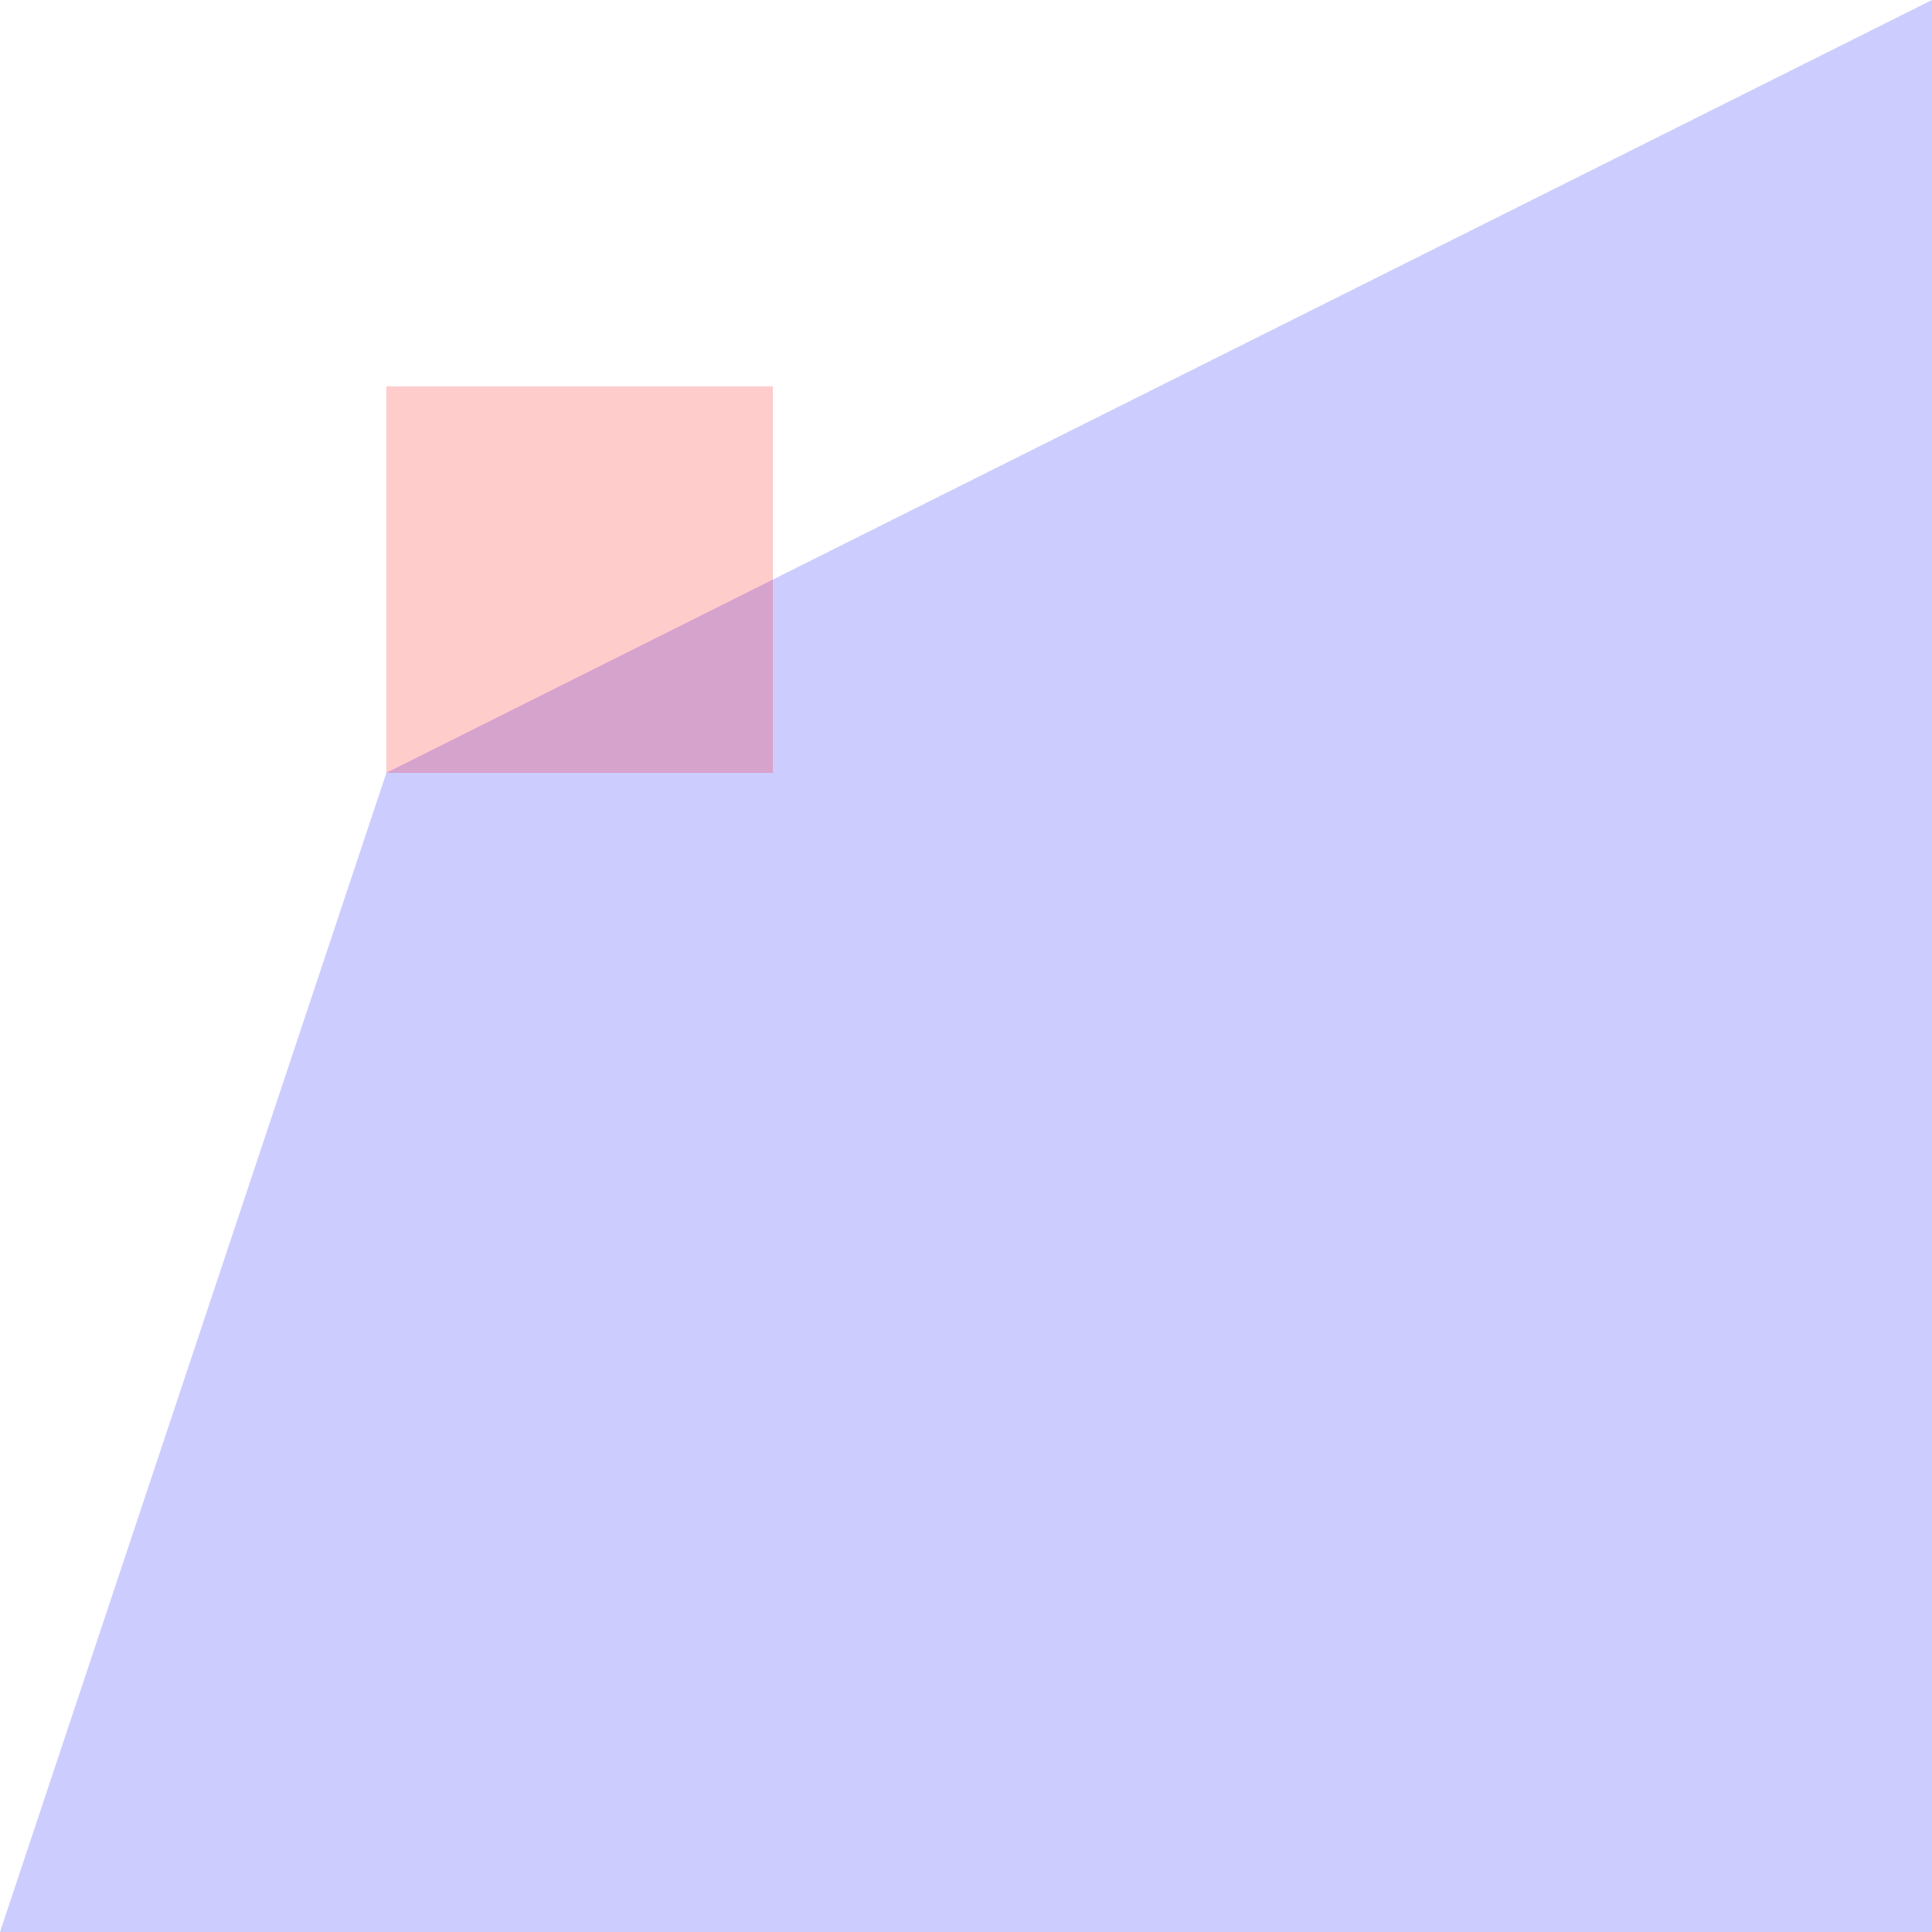 <?xml version="1.0" encoding="utf-8"?>
<!DOCTYPE svg PUBLIC "-//W3C//DTD SVG 1.1//EN" "http://www.w3.org/Graphics/SVG/1.1/DTD/svg11.dtd">
<svg xmlns="http://www.w3.org/2000/svg" xmlns:xlink="http://www.w3.org/1999/xlink" width="400" height="400" viewBox="
0.0 0.0 50.0 50.0">
<path fill="blue" fill-opacity="0.2" stroke="blue" stroke-width="0.001" d="
M10.0 20.0 L10.0 20.0 L0.0 50.0 L50.0 50.0 L50.0 0.0 L10.0 20.0 Z"/>
<path fill="red" fill-opacity="0.2" stroke="red" stroke-width="0.001" d="
M20.0 20.0 L20.0 20.0 L20.0 10.0 L10.0 10.0 L10.0 20.0 L20.0 20.0 Z"/>
</svg>
